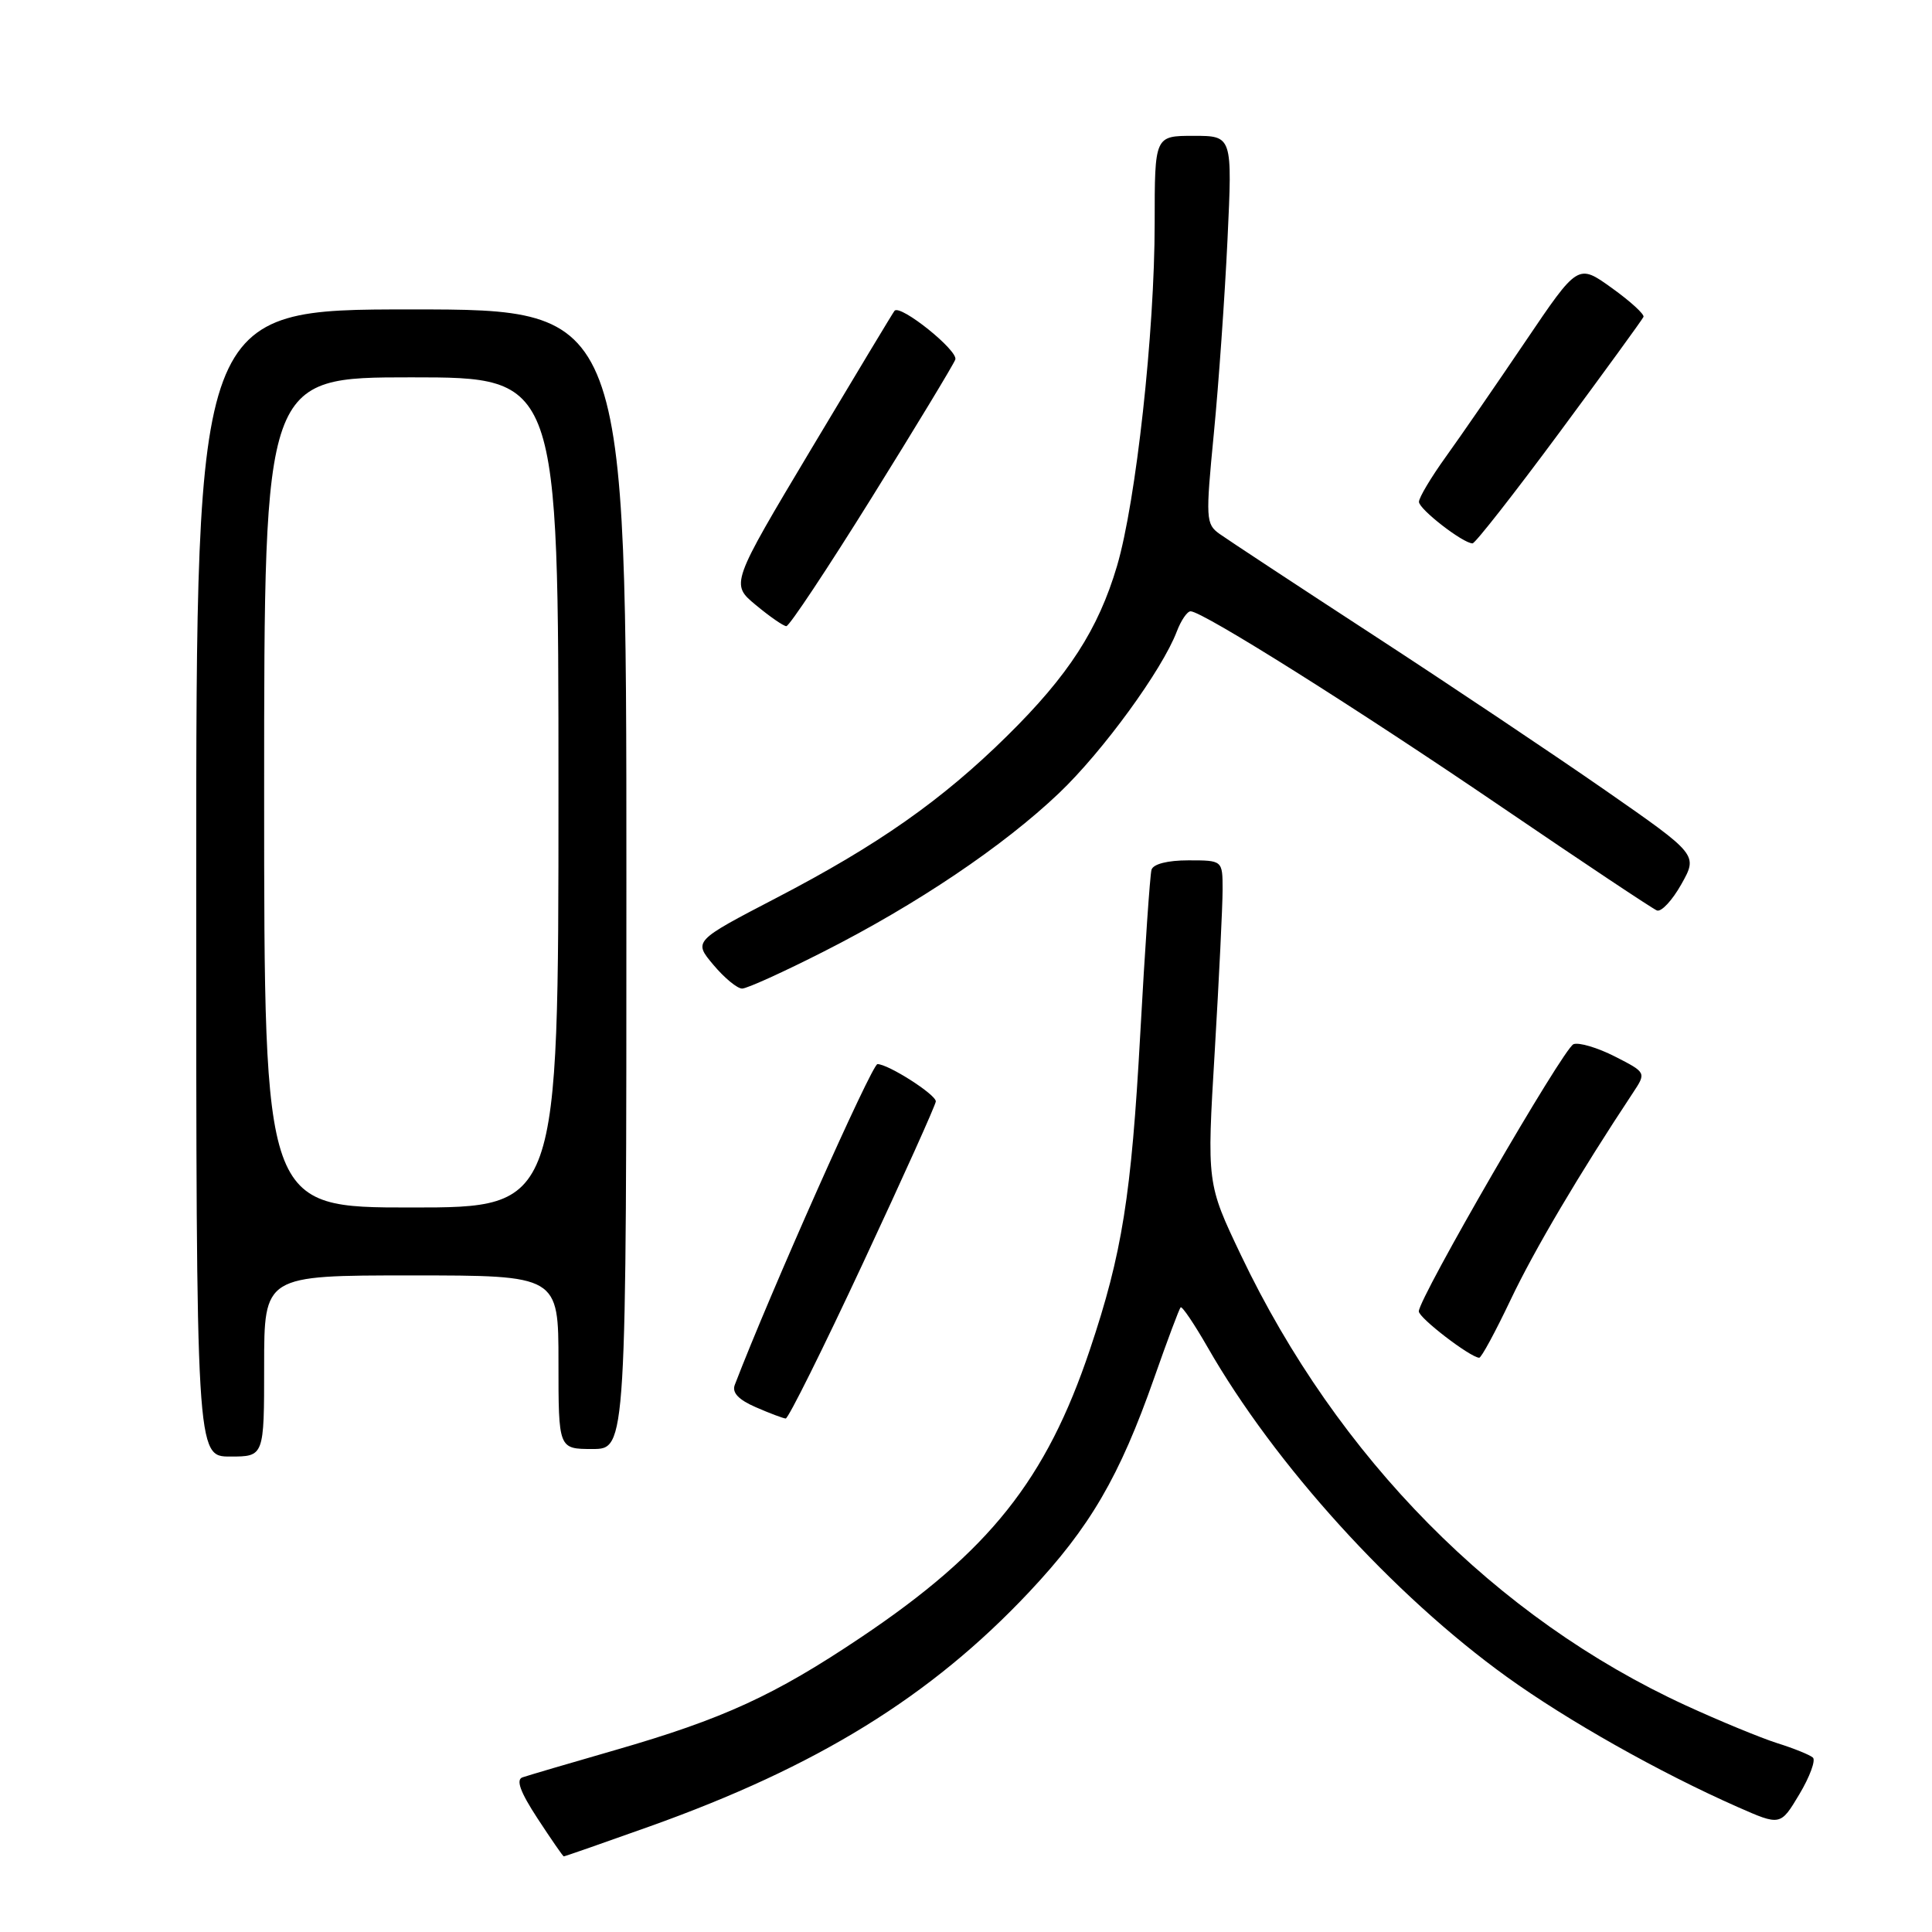 <?xml version="1.0" encoding="UTF-8" standalone="no"?>
<!DOCTYPE svg PUBLIC "-//W3C//DTD SVG 1.1//EN" "http://www.w3.org/Graphics/SVG/1.1/DTD/svg11.dtd" >
<svg xmlns="http://www.w3.org/2000/svg" xmlns:xlink="http://www.w3.org/1999/xlink" version="1.1" viewBox="0 0 256 256">
 <g >
 <path fill="currentColor"
d=" M 86.03 242.03 C 108.29 234.09 123.33 224.81 136.36 210.96 C 144.43 202.38 148.34 195.68 152.95 182.54 C 154.68 177.61 156.25 173.42 156.44 173.23 C 156.63 173.04 158.23 175.41 160.00 178.49 C 168.90 194.05 184.60 211.35 199.67 222.20 C 207.71 227.99 219.89 234.86 230.21 239.42 C 235.92 241.94 235.92 241.94 238.43 237.74 C 239.81 235.43 240.61 233.24 240.22 232.89 C 239.82 232.53 237.70 231.67 235.50 230.98 C 233.30 230.28 227.84 228.03 223.38 225.98 C 198.23 214.42 177.24 193.18 164.44 166.33 C 159.91 156.82 159.91 156.82 160.96 139.30 C 161.53 129.66 162.00 120.03 162.00 117.89 C 162.00 114.00 162.00 114.00 157.47 114.00 C 154.70 114.00 152.80 114.49 152.58 115.25 C 152.38 115.94 151.71 125.72 151.09 137.00 C 149.91 158.46 148.69 166.11 144.42 178.82 C 138.64 196.06 131.09 205.55 114.08 216.96 C 102.61 224.66 95.82 227.77 81.50 231.90 C 75.45 233.64 69.93 235.27 69.23 235.51 C 68.34 235.82 68.94 237.46 71.23 240.96 C 73.03 243.71 74.59 245.97 74.70 245.98 C 74.82 245.99 79.92 244.21 86.03 242.03 Z  M 35.00 181.00 C 35.00 169.00 35.00 169.00 54.50 169.00 C 74.00 169.00 74.00 169.00 74.00 180.50 C 74.00 192.00 74.00 192.00 78.50 192.00 C 83.00 192.00 83.00 192.00 83.00 116.50 C 83.00 41.00 83.00 41.00 54.50 41.00 C 26.00 41.00 26.00 41.00 26.00 117.00 C 26.00 193.00 26.00 193.00 30.50 193.00 C 35.00 193.00 35.00 193.00 35.00 181.00 Z  M 114.36 167.35 C 119.66 156.00 124.00 146.36 124.00 145.94 C 124.00 145.02 117.70 141.00 116.27 141.00 C 115.53 141.00 102.03 171.33 97.36 183.51 C 96.97 184.53 97.86 185.47 100.14 186.46 C 101.99 187.27 103.78 187.94 104.11 187.96 C 104.45 187.98 109.06 178.71 114.36 167.35 Z  M 200.17 172.22 C 203.30 165.63 209.29 155.50 216.37 144.81 C 218.15 142.12 218.15 142.12 213.98 139.99 C 211.68 138.82 209.22 138.09 208.50 138.36 C 207.17 138.87 188.00 171.99 188.00 173.76 C 188.00 174.63 194.77 179.83 196.00 179.91 C 196.28 179.93 198.15 176.47 200.17 172.22 Z  M 109.16 126.08 C 121.49 119.83 132.93 112.13 140.32 105.10 C 146.11 99.59 153.99 88.78 155.93 83.68 C 156.49 82.21 157.31 81.00 157.76 81.00 C 159.34 81.00 179.80 93.87 199.00 106.95 C 209.72 114.25 218.97 120.41 219.55 120.64 C 220.13 120.87 221.59 119.30 222.79 117.16 C 224.98 113.26 224.98 113.26 212.74 104.74 C 206.01 100.06 192.18 90.80 182.00 84.17 C 171.82 77.54 162.64 71.49 161.59 70.74 C 159.78 69.44 159.74 68.76 160.84 57.44 C 161.48 50.87 162.29 39.31 162.65 31.75 C 163.30 18.00 163.30 18.00 158.15 18.00 C 153.00 18.00 153.00 18.00 153.00 29.55 C 153.00 44.01 150.53 66.45 148.01 75.00 C 145.52 83.41 141.58 89.50 133.45 97.51 C 124.81 106.03 116.33 111.98 102.89 118.97 C 91.88 124.70 91.88 124.70 94.53 127.85 C 95.98 129.58 97.70 131.00 98.34 130.99 C 98.98 130.99 103.85 128.78 109.16 126.08 Z  M 115.48 65.98 C 121.31 56.62 126.30 48.37 126.58 47.65 C 127.03 46.49 119.31 40.29 118.53 41.18 C 118.37 41.35 113.42 49.58 107.52 59.45 C 96.80 77.39 96.80 77.39 100.15 80.17 C 101.99 81.70 103.81 82.96 104.19 82.97 C 104.58 82.99 109.65 75.34 115.48 65.98 Z  M 206.63 57.31 C 212.61 49.23 217.62 42.34 217.77 41.99 C 217.92 41.65 216.03 39.92 213.56 38.15 C 209.09 34.94 209.09 34.94 202.14 45.22 C 198.32 50.87 193.58 57.75 191.60 60.50 C 189.62 63.25 188.01 65.95 188.02 66.50 C 188.03 67.48 193.86 72.00 195.12 72.00 C 195.47 72.00 200.65 65.39 206.63 57.31 Z  M 35.00 105.00 C 35.00 50.00 35.00 50.00 54.50 50.00 C 74.00 50.00 74.00 50.00 74.00 105.00 C 74.00 160.00 74.00 160.00 54.50 160.00 C 35.00 160.00 35.00 160.00 35.00 105.00 Z "/>
</g>
</svg>